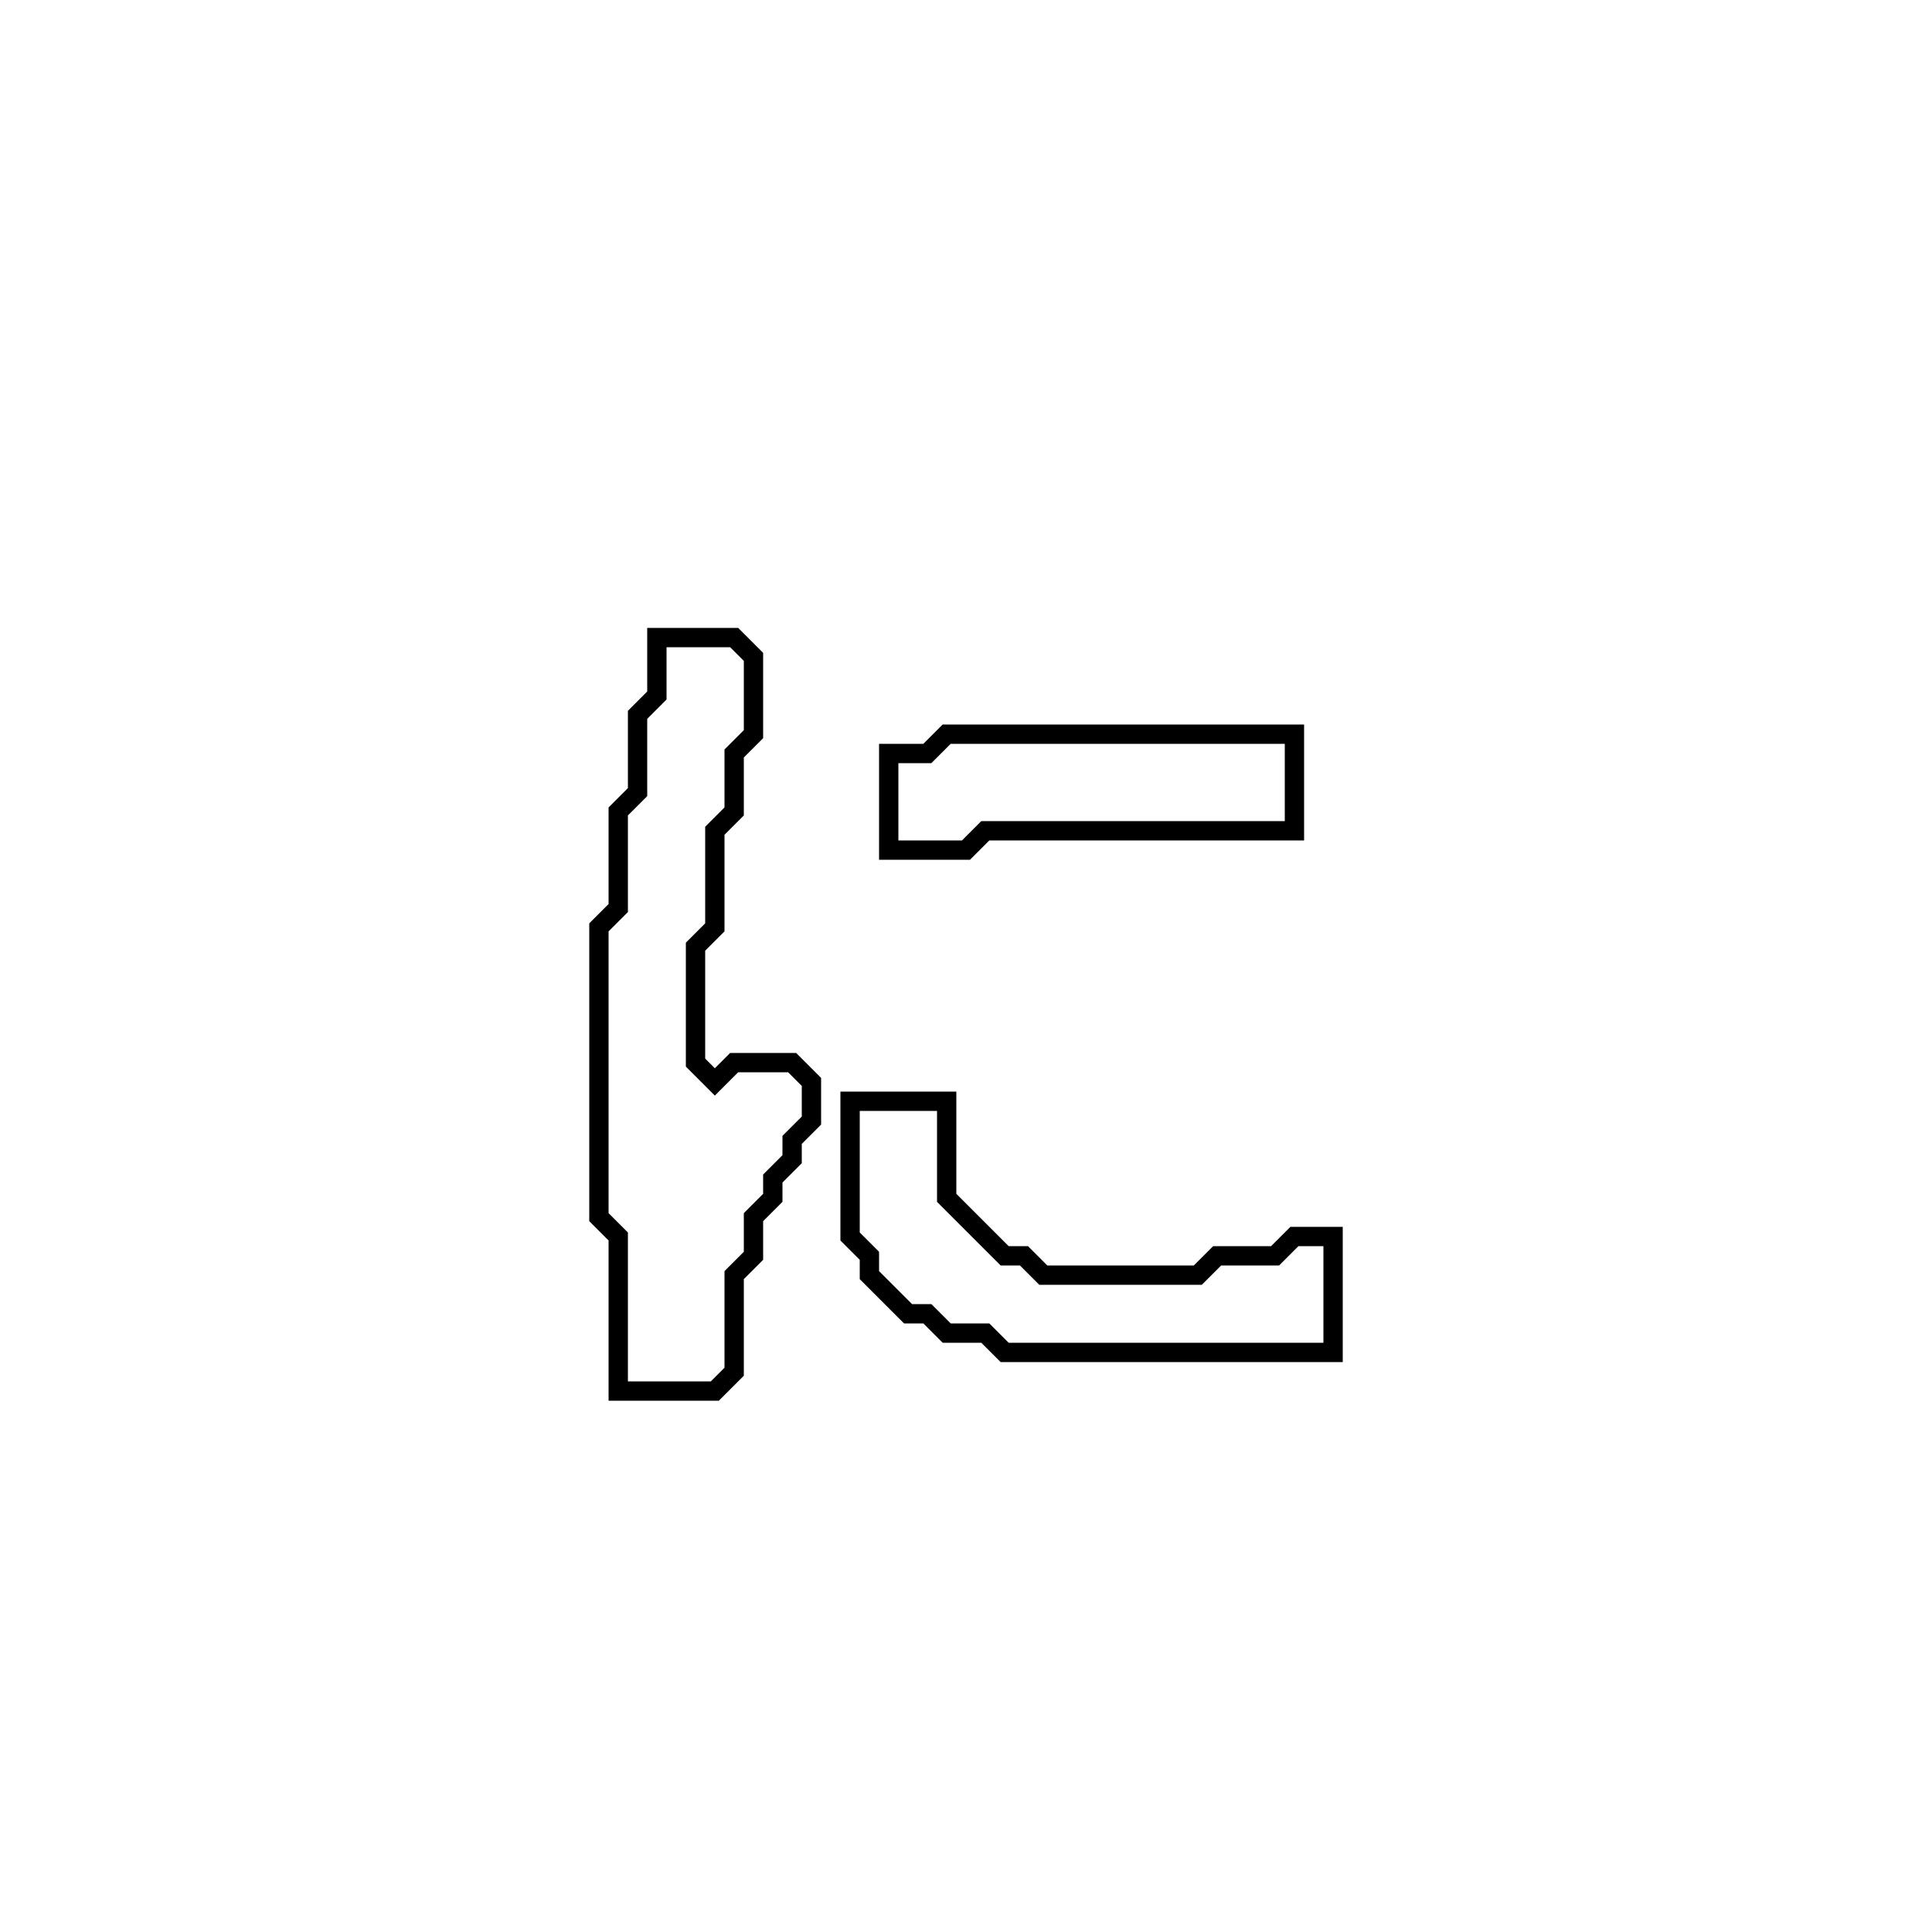 <?xml version="1.0" encoding="utf-8" ?>
<svg baseProfile="full" height="100" version="1.1" width="100" xmlns="http://www.w3.org/2000/svg" xmlns:ev="http://www.w3.org/2001/xml-events" xmlns:xlink="http://www.w3.org/1999/xlink"><defs /><polygon fill="none" id="1" points="44,57 44,64 45,65 45,66 47,68 48,68 49,69 51,69 52,70 69,70 69,64 67,64 66,65 63,65 62,66 54,66 53,65 52,65 49,62 49,57" stroke="black" stroke-width="1" /><polygon fill="none" id="2" points="49,38 48,39 46,39 46,44 50,44 51,43 67,43 67,38" stroke="black" stroke-width="1" /><polygon fill="none" id="3" points="34,33 34,36 33,37 33,41 32,42 32,47 31,48 31,63 32,64 32,72 37,72 38,71 38,66 39,65 39,63 40,62 40,61 41,60 41,59 42,58 42,56 41,55 38,55 37,56 36,55 36,49 37,48 37,43 38,42 38,39 39,38 39,34 38,33" stroke="black" stroke-width="1" /></svg>